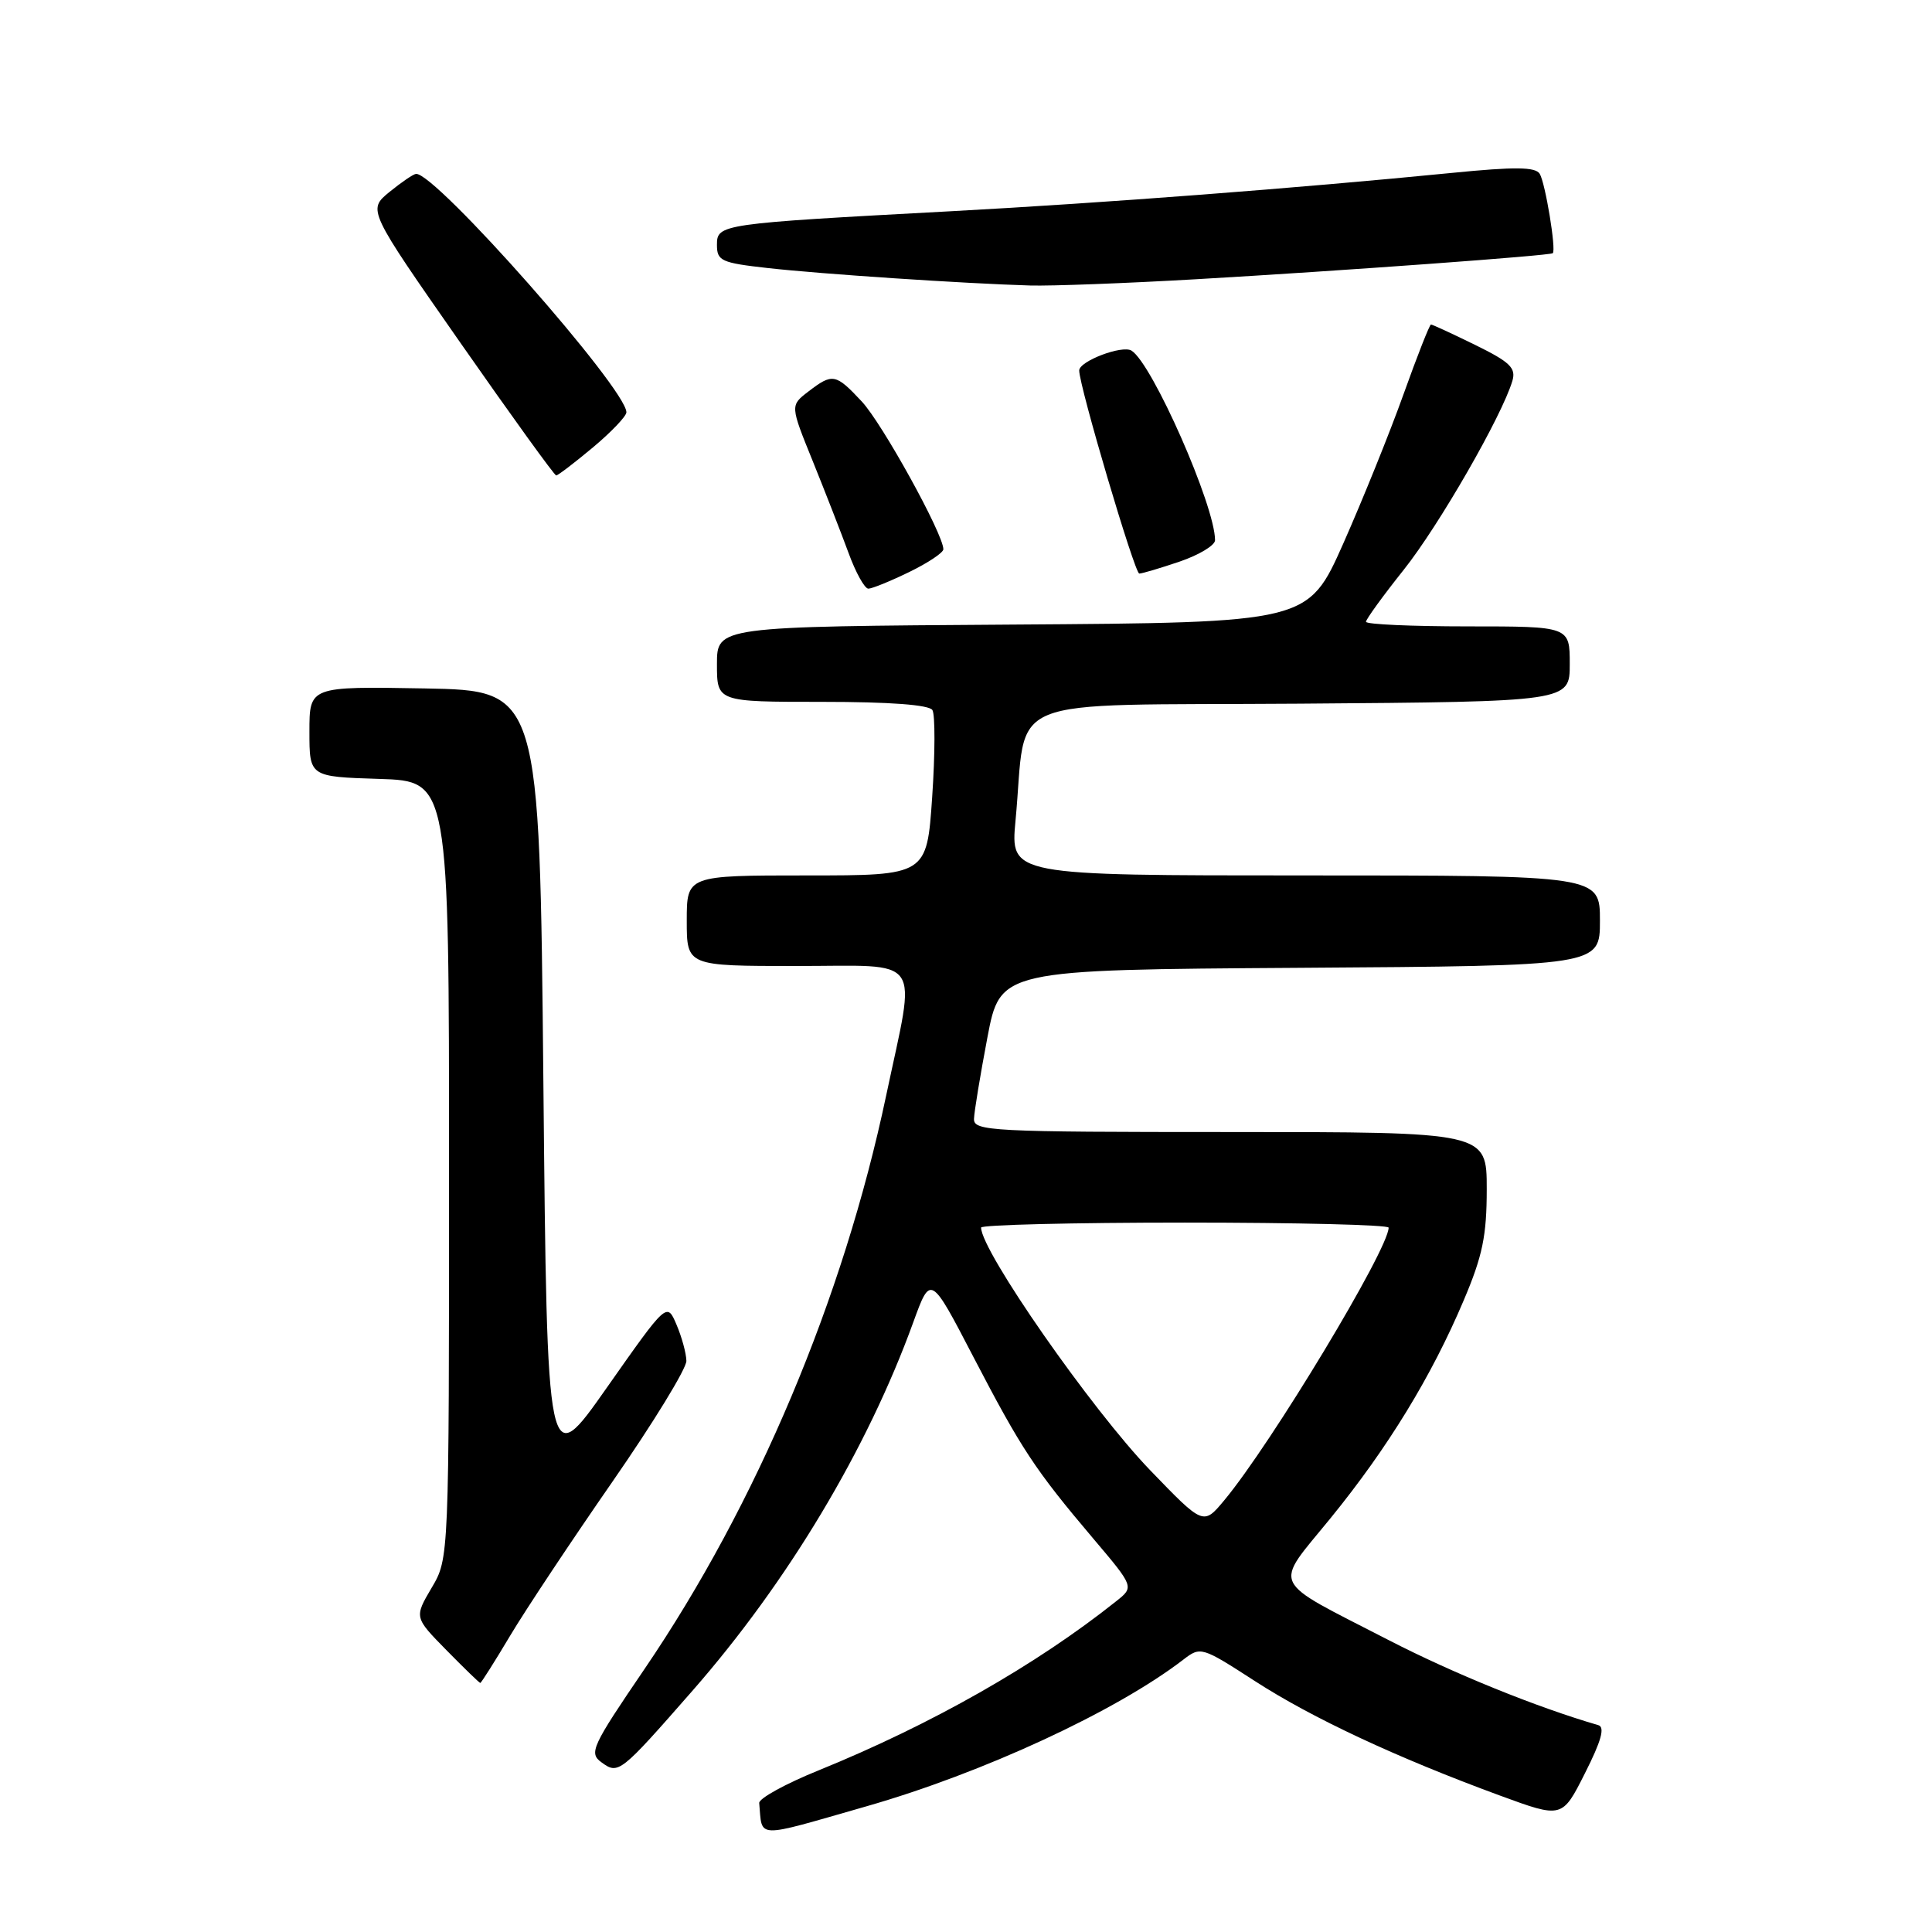 <?xml version="1.0" encoding="UTF-8" standalone="no"?>
<!DOCTYPE svg PUBLIC "-//W3C//DTD SVG 1.1//EN" "http://www.w3.org/Graphics/SVG/1.1/DTD/svg11.dtd" >
<svg xmlns="http://www.w3.org/2000/svg" xmlns:xlink="http://www.w3.org/1999/xlink" version="1.1" viewBox="0 0 256 256">
 <g >
 <path fill="currentColor"
d=" M 114.76 239.36 C 130.20 234.95 147.91 226.75 156.81 219.90 C 159.08 218.15 159.24 218.20 166.28 222.75 C 173.85 227.65 185.11 232.91 198.75 237.92 C 207.00 240.95 207.00 240.95 210.02 234.95 C 212.19 230.66 212.69 228.85 211.78 228.59 C 203.59 226.21 192.56 221.73 184.00 217.32 C 168.02 209.08 168.70 210.51 176.31 201.16 C 183.90 191.84 189.69 182.37 193.95 172.30 C 196.45 166.42 197.00 163.74 197.00 157.55 C 197.00 150.00 197.00 150.00 163.00 150.00 C 131.26 150.00 129.00 149.88 129.06 148.25 C 129.09 147.29 129.89 142.45 130.83 137.50 C 132.54 128.50 132.54 128.50 172.27 128.24 C 212.00 127.98 212.00 127.98 212.00 121.99 C 212.00 116.00 212.00 116.00 172.94 116.00 C 133.88 116.00 133.88 116.00 134.56 108.75 C 136.17 91.76 131.86 93.53 172.28 93.24 C 208.00 92.97 208.00 92.97 208.00 87.99 C 208.00 83.00 208.00 83.00 194.50 83.00 C 187.07 83.00 181.00 82.73 181.00 82.39 C 181.00 82.06 183.25 78.95 186.01 75.49 C 190.68 69.62 199.03 55.10 200.40 50.46 C 200.90 48.76 200.09 47.97 195.48 45.71 C 192.44 44.22 189.80 43.00 189.61 43.00 C 189.43 43.00 187.79 47.16 185.97 52.25 C 184.15 57.34 180.56 66.22 178.00 72.00 C 173.33 82.50 173.33 82.50 134.17 82.76 C 95.00 83.02 95.00 83.02 95.00 88.01 C 95.00 93.00 95.00 93.00 108.94 93.00 C 117.91 93.00 123.12 93.39 123.55 94.09 C 123.92 94.69 123.91 99.86 123.52 105.59 C 122.81 116.00 122.81 116.00 106.90 116.00 C 91.00 116.00 91.00 116.00 91.00 122.00 C 91.00 128.00 91.00 128.00 105.50 128.00 C 122.59 128.00 121.41 126.29 117.42 145.17 C 111.75 172.06 100.27 199.30 85.41 221.14 C 78.41 231.42 78.01 232.29 79.69 233.51 C 81.94 235.16 82.15 235.00 91.74 224.05 C 104.38 209.62 114.92 192.02 121.02 175.19 C 123.31 168.89 123.31 168.89 128.98 179.80 C 135.33 192.00 137.13 194.74 144.88 203.89 C 150.29 210.28 150.29 210.28 147.89 212.18 C 137.30 220.62 123.41 228.51 108.50 234.57 C 104.10 236.35 100.55 238.30 100.60 238.91 C 101.04 243.68 99.81 243.64 114.76 239.36 Z  M 67.59 216.75 C 69.64 213.31 75.75 204.12 81.16 196.32 C 86.57 188.52 90.98 181.32 90.95 180.32 C 90.93 179.32 90.34 177.16 89.64 175.52 C 88.37 172.54 88.37 172.54 80.43 183.84 C 72.50 195.14 72.50 195.14 72.00 143.32 C 71.50 91.50 71.50 91.50 56.25 91.22 C 41.00 90.95 41.00 90.95 41.00 96.94 C 41.00 102.92 41.00 102.92 50.25 103.21 C 59.50 103.50 59.50 103.50 59.50 155.00 C 59.50 206.50 59.50 206.50 57.19 210.40 C 54.89 214.31 54.89 214.31 59.15 218.65 C 61.50 221.04 63.52 223.00 63.64 223.00 C 63.76 223.00 65.54 220.19 67.59 216.75 Z  M 120.47 75.80 C 122.96 74.59 125.00 73.23 125.00 72.78 C 125.00 70.77 116.90 56.10 114.19 53.20 C 110.72 49.49 110.32 49.42 107.10 51.89 C 104.70 53.73 104.70 53.73 107.70 61.12 C 109.34 65.18 111.47 70.64 112.43 73.25 C 113.38 75.86 114.57 78.00 115.06 78.00 C 115.55 78.00 117.98 77.01 120.47 75.80 Z  M 156.32 74.41 C 158.89 73.53 161.00 72.26 161.00 71.58 C 161.00 67.04 152.68 48.16 149.93 46.46 C 148.69 45.69 143.00 47.86 143.00 49.09 C 143.00 51.16 150.35 76.00 150.96 76.00 C 151.34 76.00 153.75 75.28 156.32 74.41 Z  M 78.56 59.29 C 81.00 57.25 83.00 55.15 83.00 54.63 C 83.00 51.52 57.74 22.89 55.13 23.04 C 54.78 23.06 53.20 24.14 51.60 25.44 C 48.71 27.81 48.71 27.81 60.99 45.40 C 67.75 55.08 73.46 63.00 73.70 63.00 C 73.93 63.00 76.12 61.33 78.56 59.29 Z  M 158.50 37.00 C 177.89 35.88 205.38 33.87 205.75 33.55 C 206.23 33.13 204.76 24.23 204.02 23.03 C 203.45 22.11 200.75 22.08 192.39 22.91 C 171.88 24.94 146.49 26.88 126.00 27.99 C 95.34 29.64 95.00 29.69 95.00 32.46 C 95.00 34.57 95.58 34.83 101.75 35.52 C 108.78 36.31 127.87 37.58 136.50 37.83 C 139.25 37.91 149.15 37.54 158.50 37.00 Z  M 152.40 194.81 C 144.63 186.75 130.00 165.76 130.00 162.66 C 130.00 162.30 142.15 162.00 157.00 162.00 C 171.85 162.00 184.00 162.30 184.00 162.67 C 184.00 165.52 168.43 191.35 162.21 198.81 C 159.45 202.12 159.45 202.12 152.40 194.81 Z "/>
</g>
</svg>